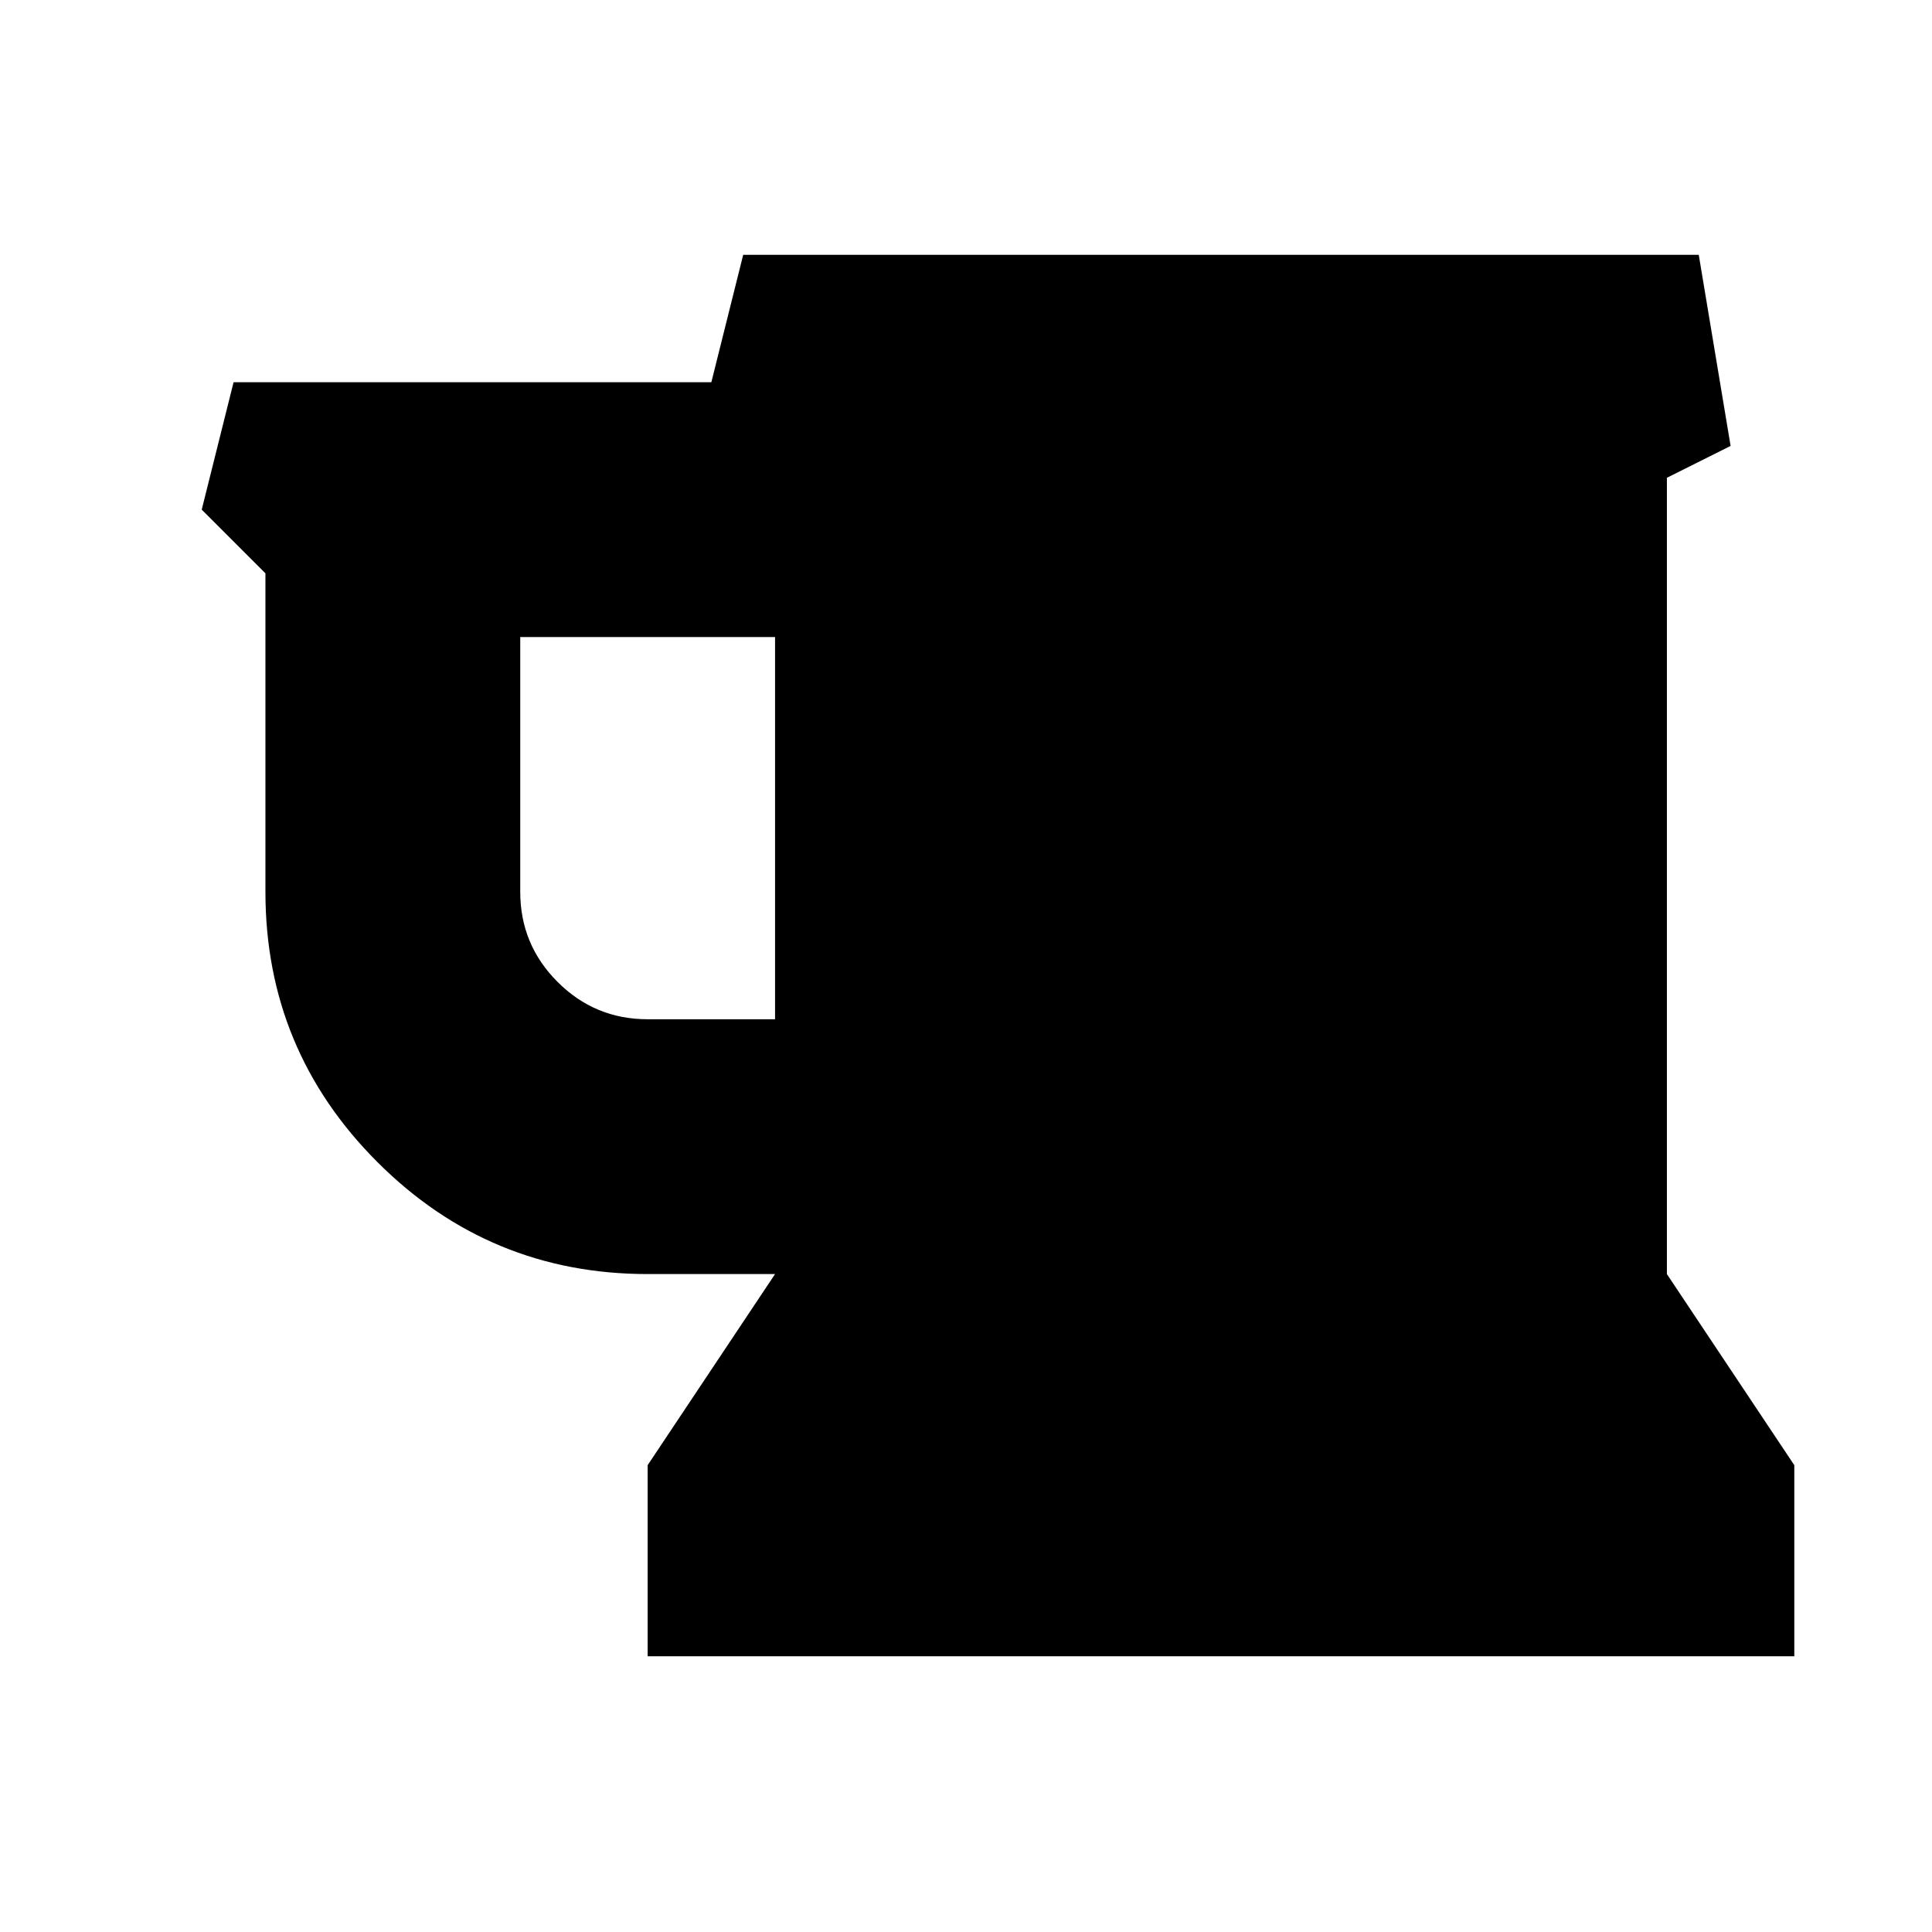 <svg viewBox="0 0 1941 1941" xmlns="http://www.w3.org/2000/svg"><path d="M778.667 1024V640h-256v256q0 53 37.5 90.5t90.5 37.5h128zm1024 448v192h-1152v-192l128-192h-128q-159 0-271.5-112.5T266.667 896V576l-64-64 32-128h480l32-128h960l32 192-64 32v800z"/></svg>